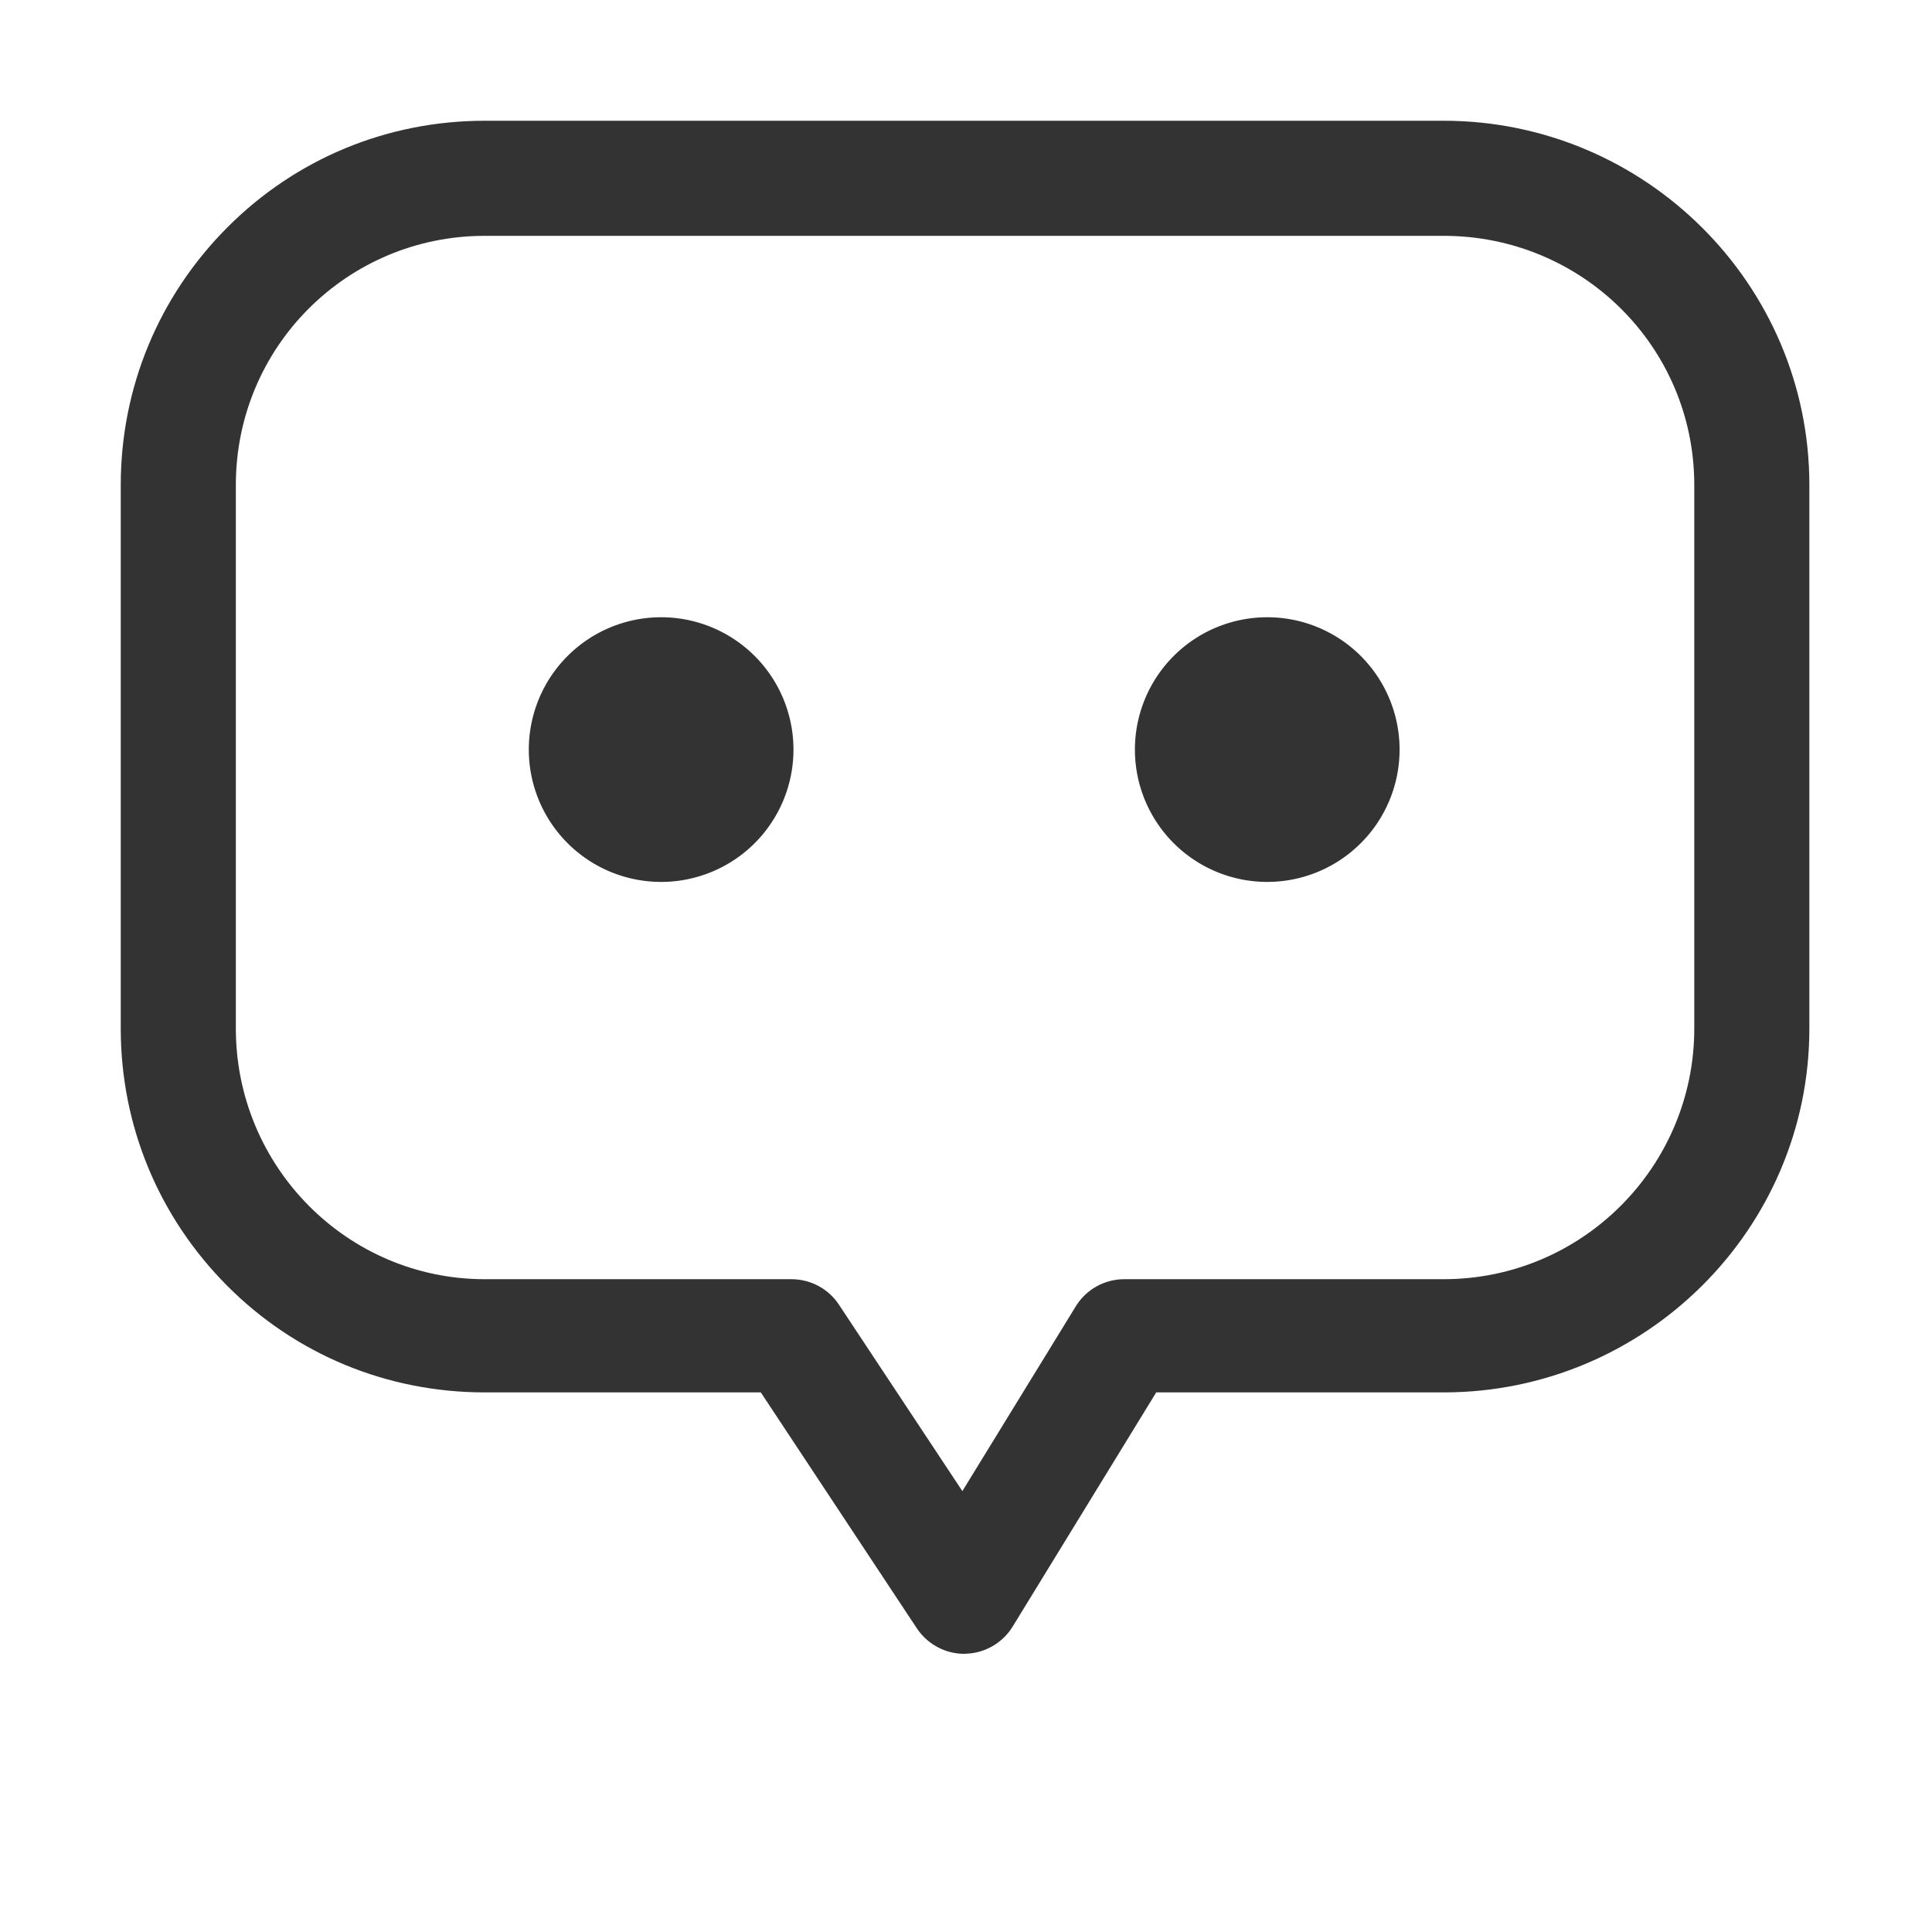 <?xml version="1.0" standalone="no"?><!DOCTYPE svg PUBLIC "-//W3C//DTD SVG 1.1//EN" "http://www.w3.org/Graphics/SVG/1.1/DTD/svg11.dtd"><svg class="icon" width="200px" height="200.00px" viewBox="0 0 1024 1024" version="1.1" xmlns="http://www.w3.org/2000/svg"><path fill="#333333" d="M511.04 876.563c-10.11 0-19.561-5.154-25.153-13.603L403.245 738H256.908c-51.56 0-100.137-20.01-136.48-56.5C84.148 645.072 64 596.694 64 545.122v-288.07c0-51.572 20.148-100.036 56.428-136.465C156.771 84.097 205.348 64 256.908 64h508.269C871.889 64 959 150.603 959 257.052v288.069C959 651.57 871.889 738 765.176 738H612.817l-76.064 124.085c-5.388 8.785-14.889 14.253-25.193 14.431-0.173 0.002-0.347 0.047-0.52 0.047zM256.908 125C183.987 125 125 183.868 125 257.052v288.069C125 618.305 183.987 678 256.908 678h162.546c10.122 0 19.569 4.998 25.154 13.439l65.467 98.884 60.145-97.989c5.485-8.943 15.221-14.334 25.712-14.334h169.243C838.624 678 898 618.305 898 545.122v-288.07C898 183.868 838.624 125 765.176 125H256.908z"  /><path fill="#333333" d="M350.417 397.295m-70.139 0a70.139 70.139 0 1 0 140.278 0 70.139 70.139 0 1 0-140.278 0Z"  /><path fill="#333333" d="M671.667 397.295m-70.139 0a70.139 70.139 0 1 0 140.278 0 70.139 70.139 0 1 0-140.278 0Z"  /></svg>